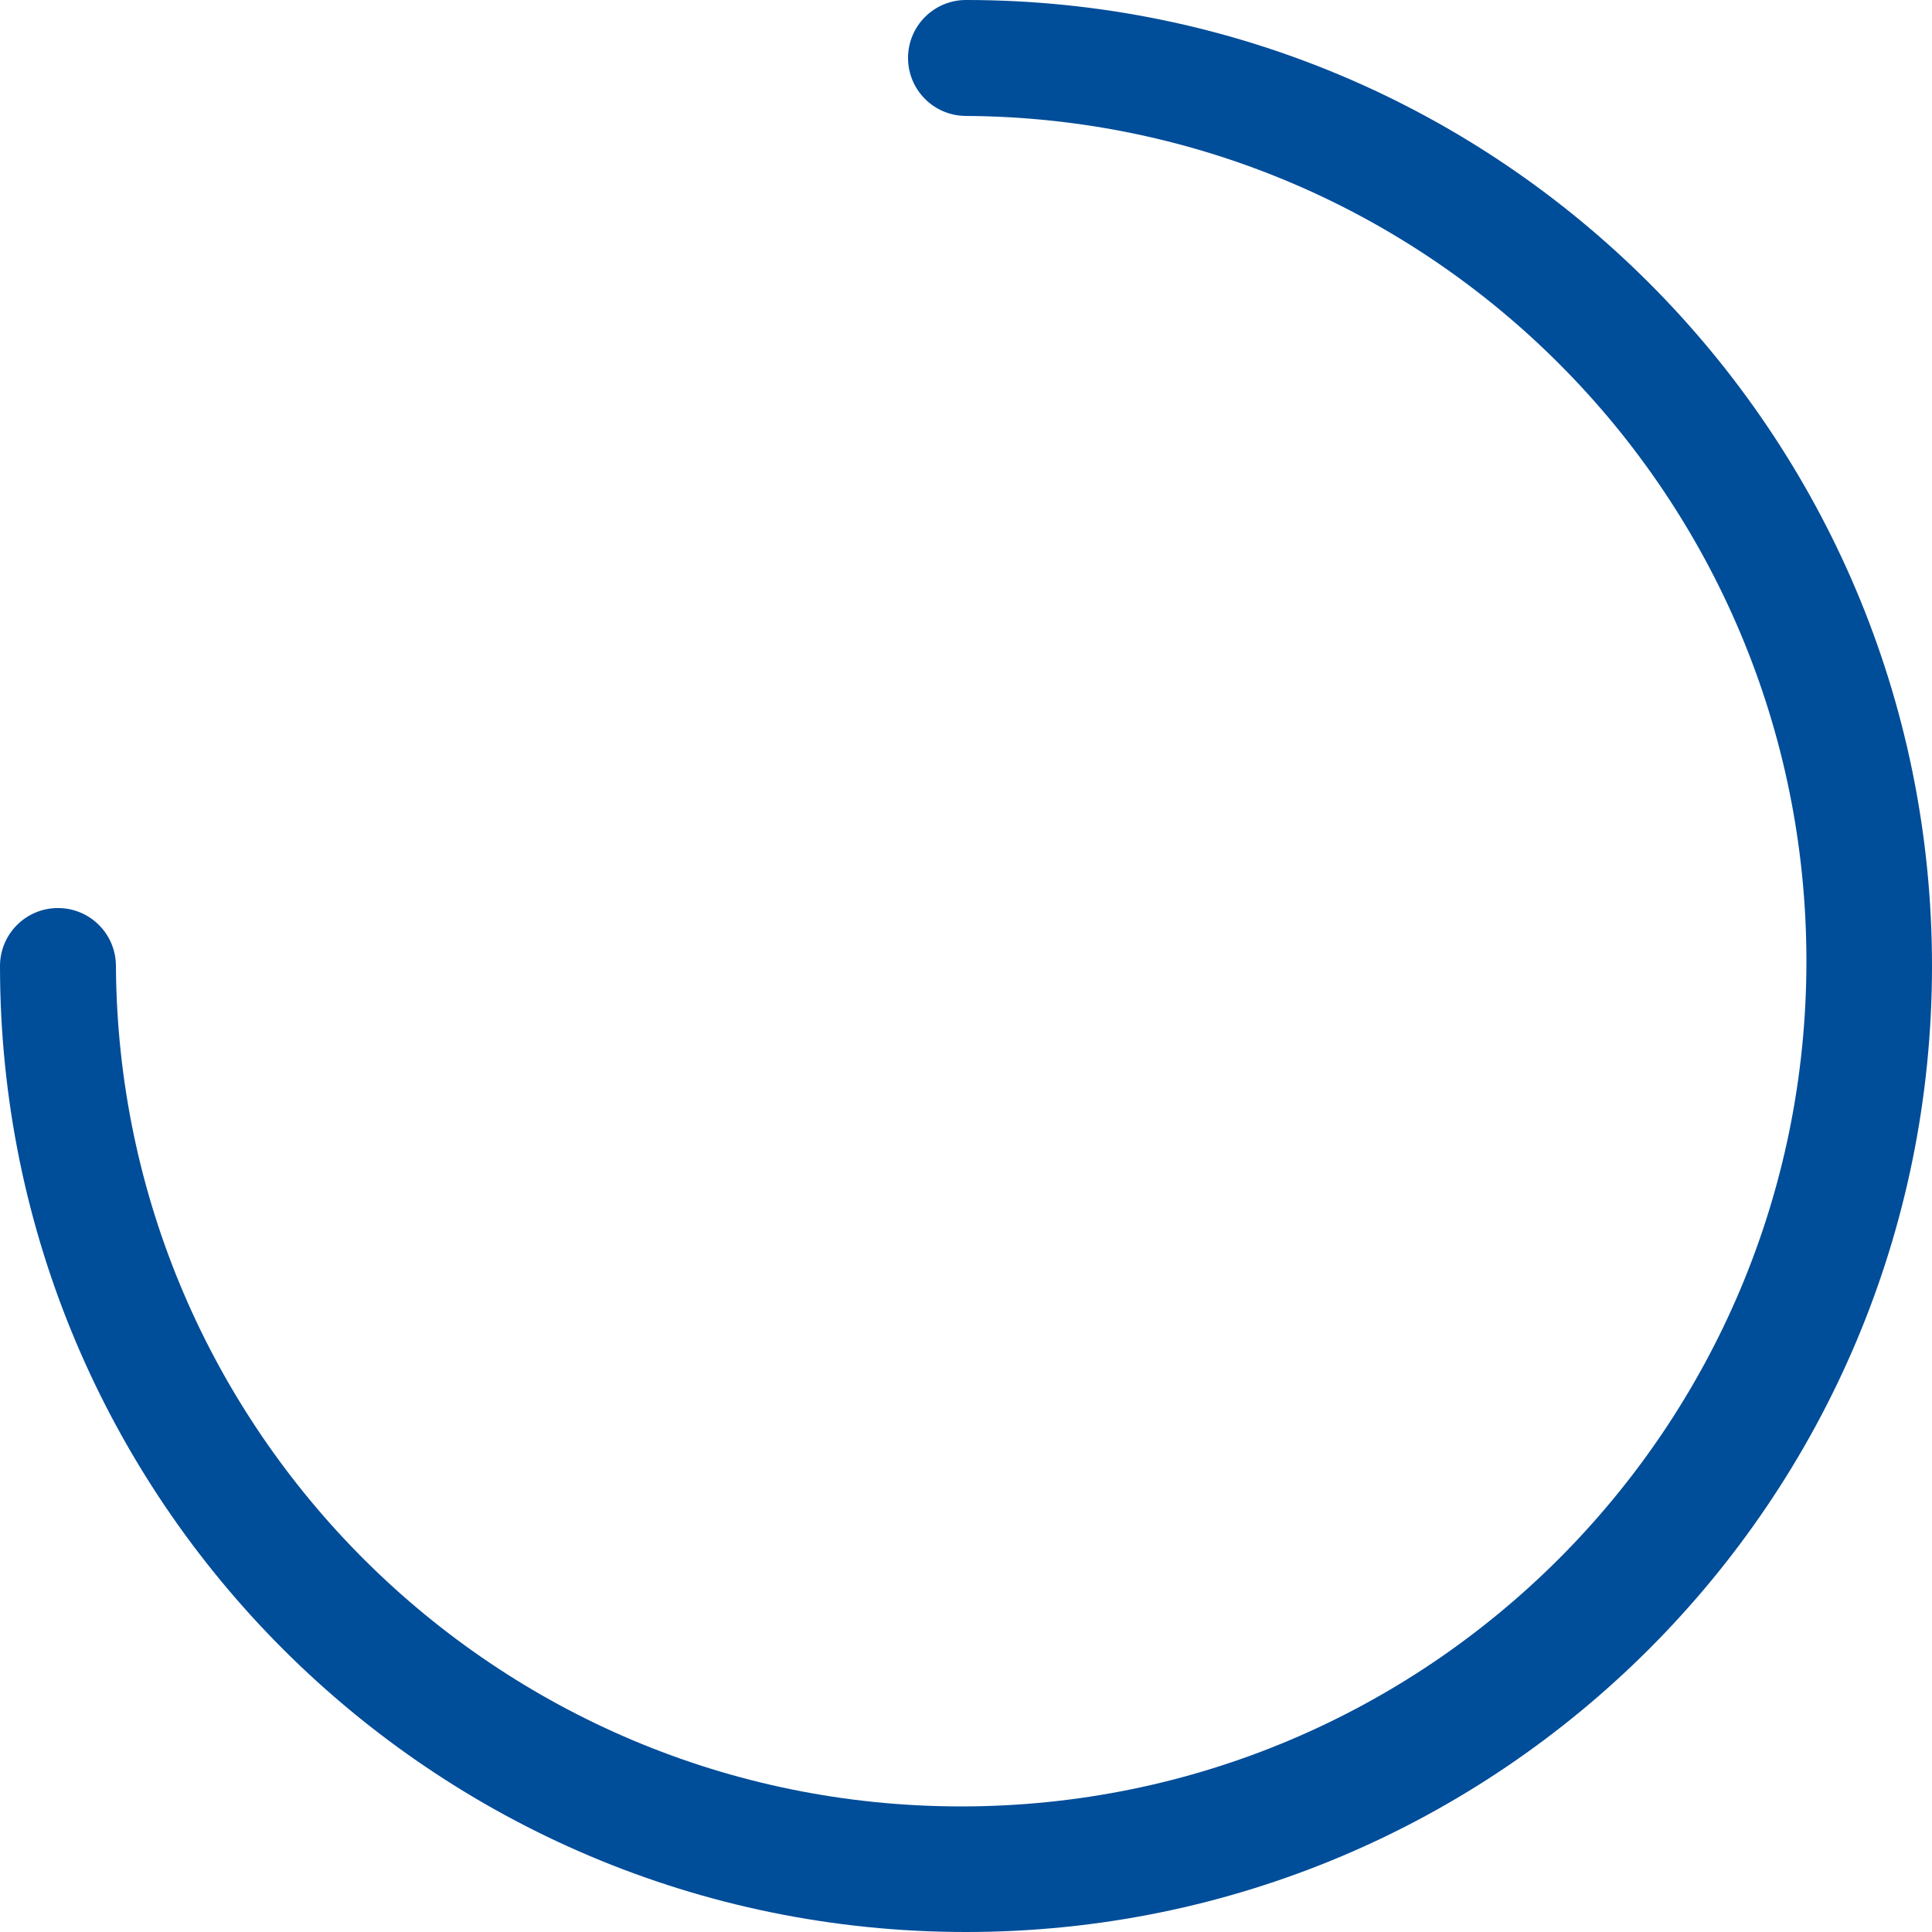 <svg width="170" height="170" viewBox="0 0 170 170" fill="none" xmlns="http://www.w3.org/2000/svg">
<path fill-rule="evenodd" clip-rule="evenodd" d="M85 0C82.183 1.31428e-05 79.9 2.283 79.9 5.1C79.9 7.917 82.183 10.2 85 10.2V0ZM10.2 85C10.2 82.183 7.917 79.9 5.1 79.9C2.283 79.9 0 82.183 0 85C0 131.944 38.056 170 85 170C131.944 170 170 131.944 170 85C170 38.056 131.944 0 85 0V10.201C125.881 10.43 158.95 43.641 158.95 84.575C158.95 125.651 125.651 158.95 84.575 158.95C43.641 158.95 10.43 125.881 10.201 85L10.2 85Z" fill="#004D99"/>
</svg>
